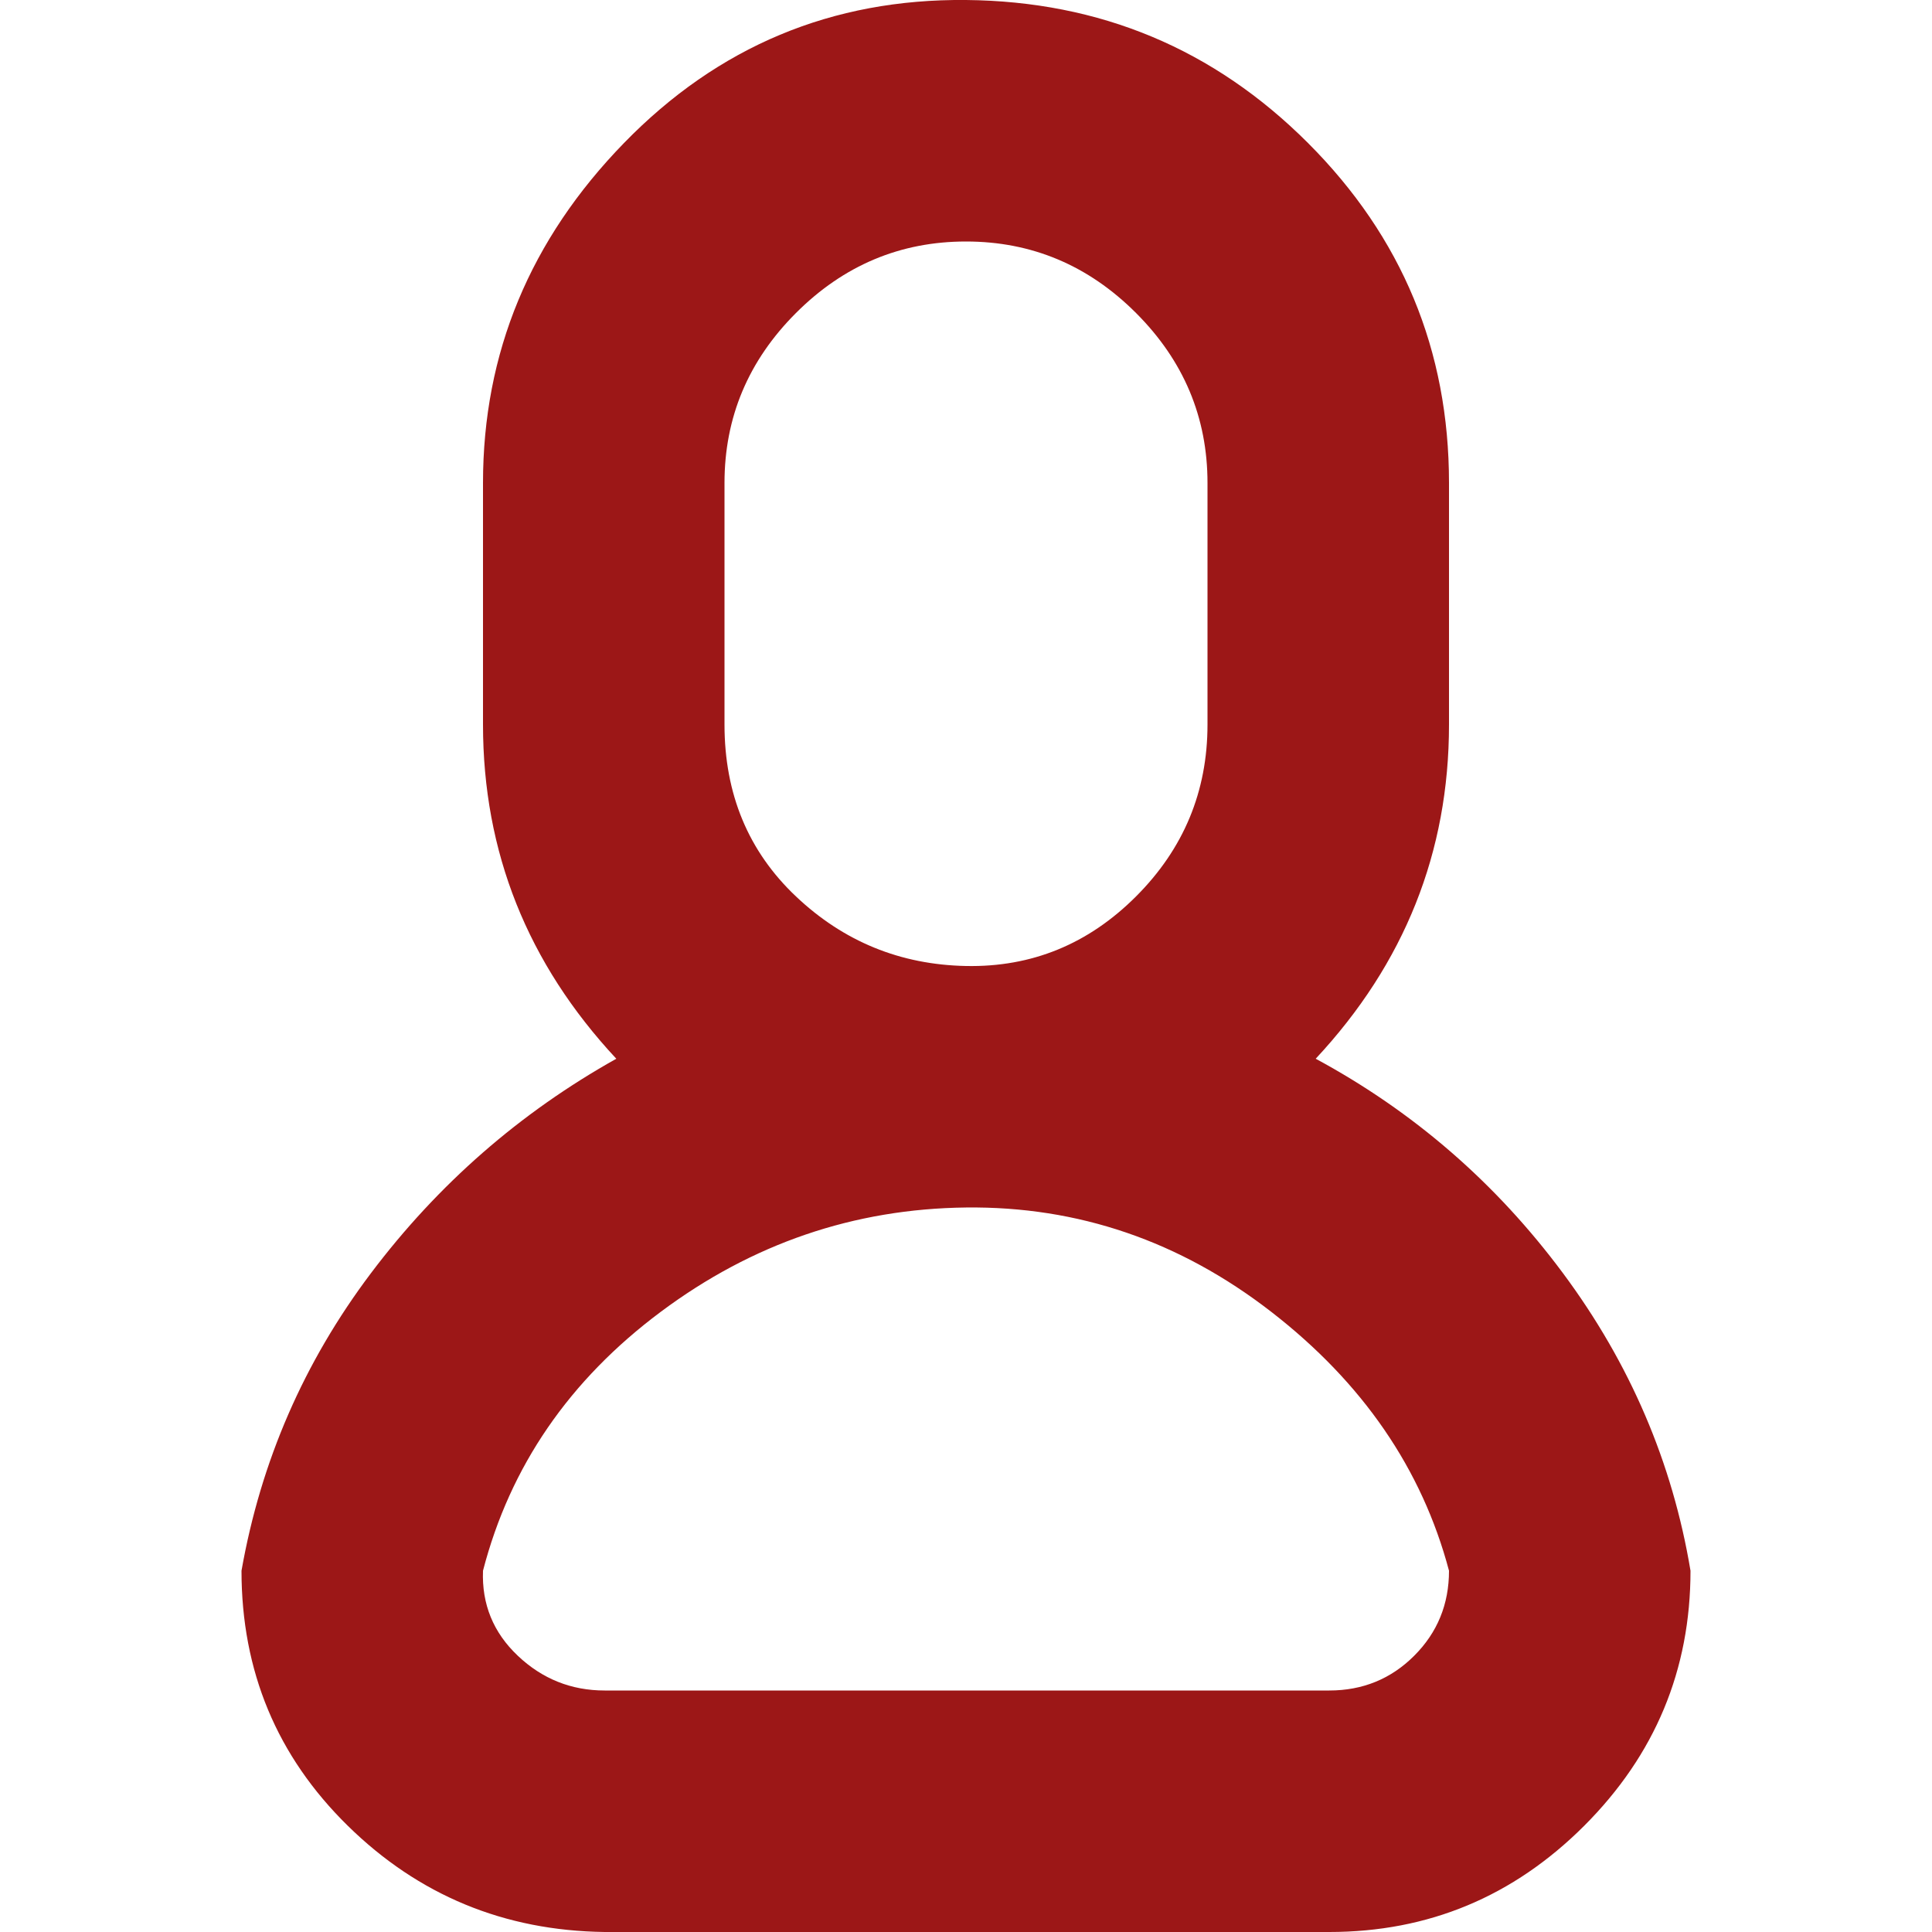 <?xml version="1.0" encoding="utf-8"?>
<!-- Uploaded to: SVG Repo, www.svgrepo.com, Generator: SVG Repo Mixer Tools -->
<svg fill="#9C1717" width="800px" height="800px" viewBox="0 0 32 32" version="1.1" xmlns="http://www.w3.org/2000/svg">
<title>user-profile</title>
<path d="M4 26.016q0 2.496 1.76 4.224t4.256 1.76h12q2.464 0 4.224-1.76t1.76-4.224q-0.448-2.688-2.112-4.928t-4.096-3.552q2.208-2.368 2.208-5.536v-4q0-3.296-2.336-5.632t-5.664-2.368-5.664 2.368-2.336 5.632v4q0 3.168 2.208 5.536-2.4 1.344-4.064 3.552t-2.144 4.928zM8 26.016q0.672-2.592 2.944-4.288t5.056-1.728 5.056 1.728 2.944 4.288q0 0.832-0.576 1.408t-1.408 0.576h-12q-0.832 0-1.44-0.576t-0.576-1.408zM12 12v-4q0-1.632 1.184-2.816t2.816-1.184 2.816 1.184 1.184 2.816v4q0 1.664-1.184 2.848t-2.816 1.152-2.816-1.152-1.184-2.848z"></path>
</svg>